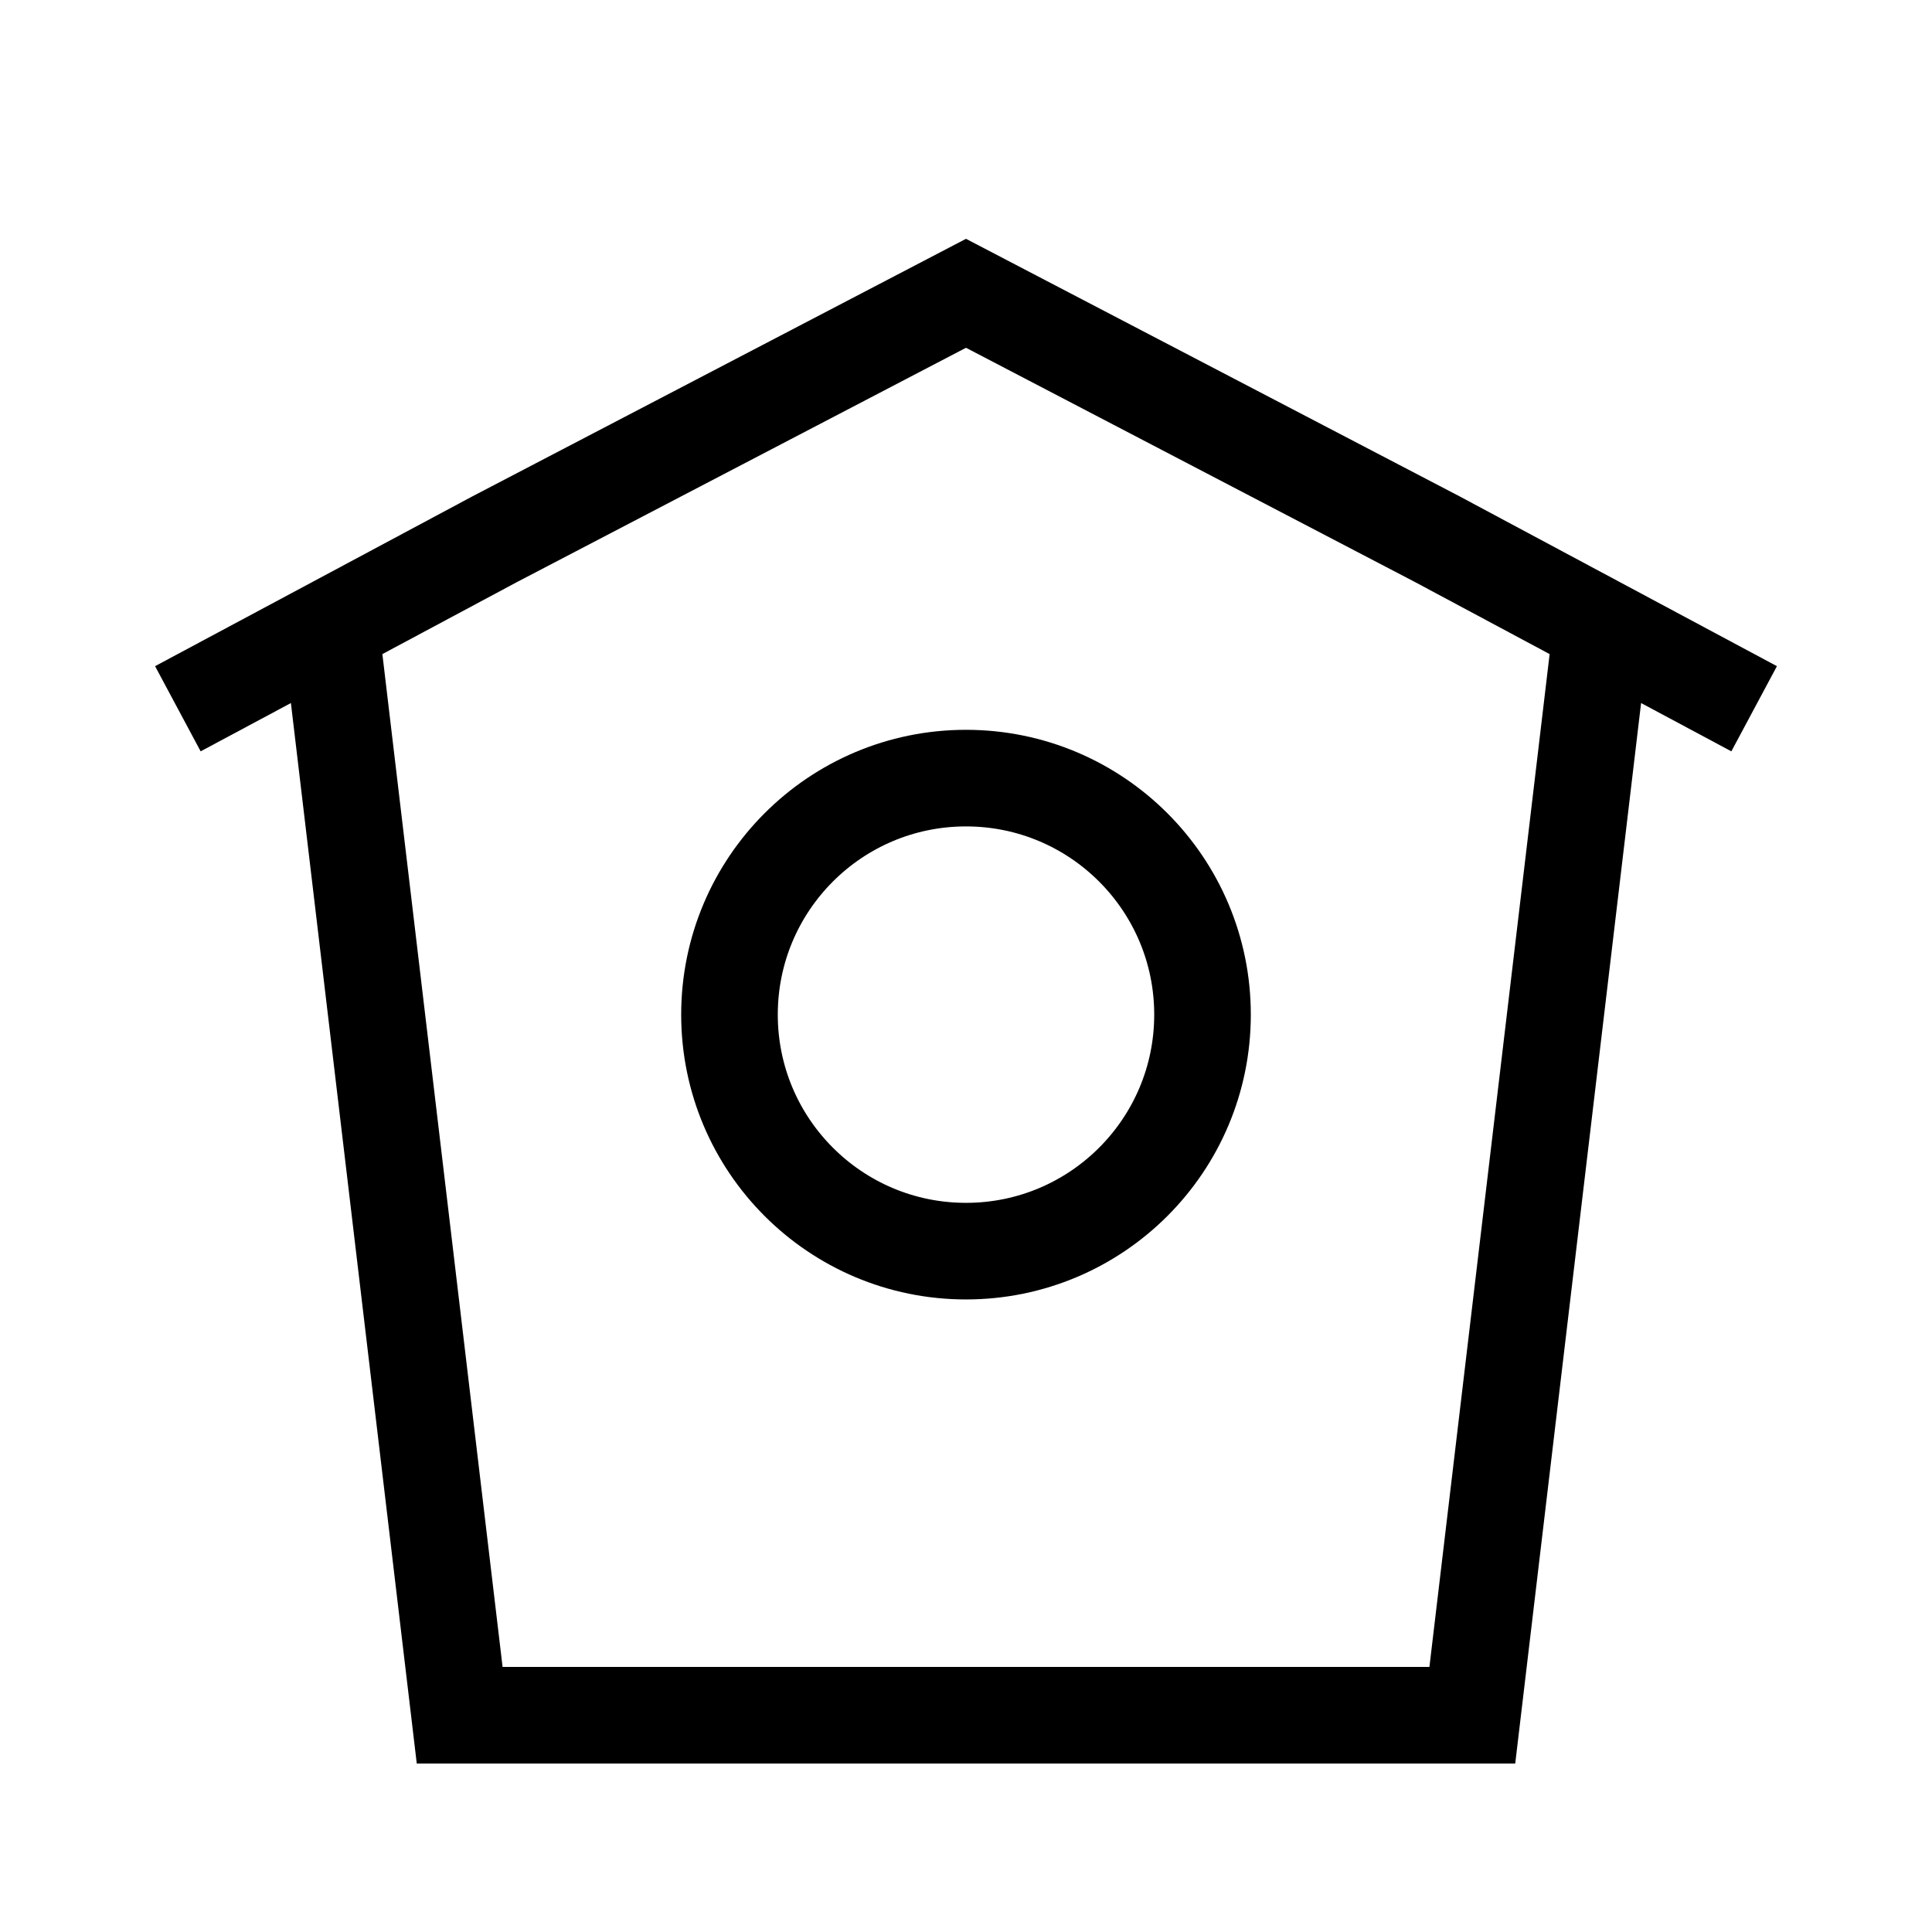 <?xml version="1.0" encoding="UTF-8"?><svg xmlns="http://www.w3.org/2000/svg" width="100" height="100" viewBox="0 0 100 100"><defs><style>.e{fill:none;stroke:#000;stroke-miterlimit:10;stroke-width:5px;}</style></defs><g id="a"><g/></g><g id="b"><g id="c"><g id="d"><path class="e" d="M50,15.181l-24.39,12.726-16.404,8.778,7.902-4.228c2.228,18.775,4.457,37.549,6.685,56.324h52.414l6.685-56.324,7.902,4.228-16.404-8.778-24.39-12.726Z"/><circle class="e" cx="50" cy="52.517" r="12.242"/></g></g></g></svg>